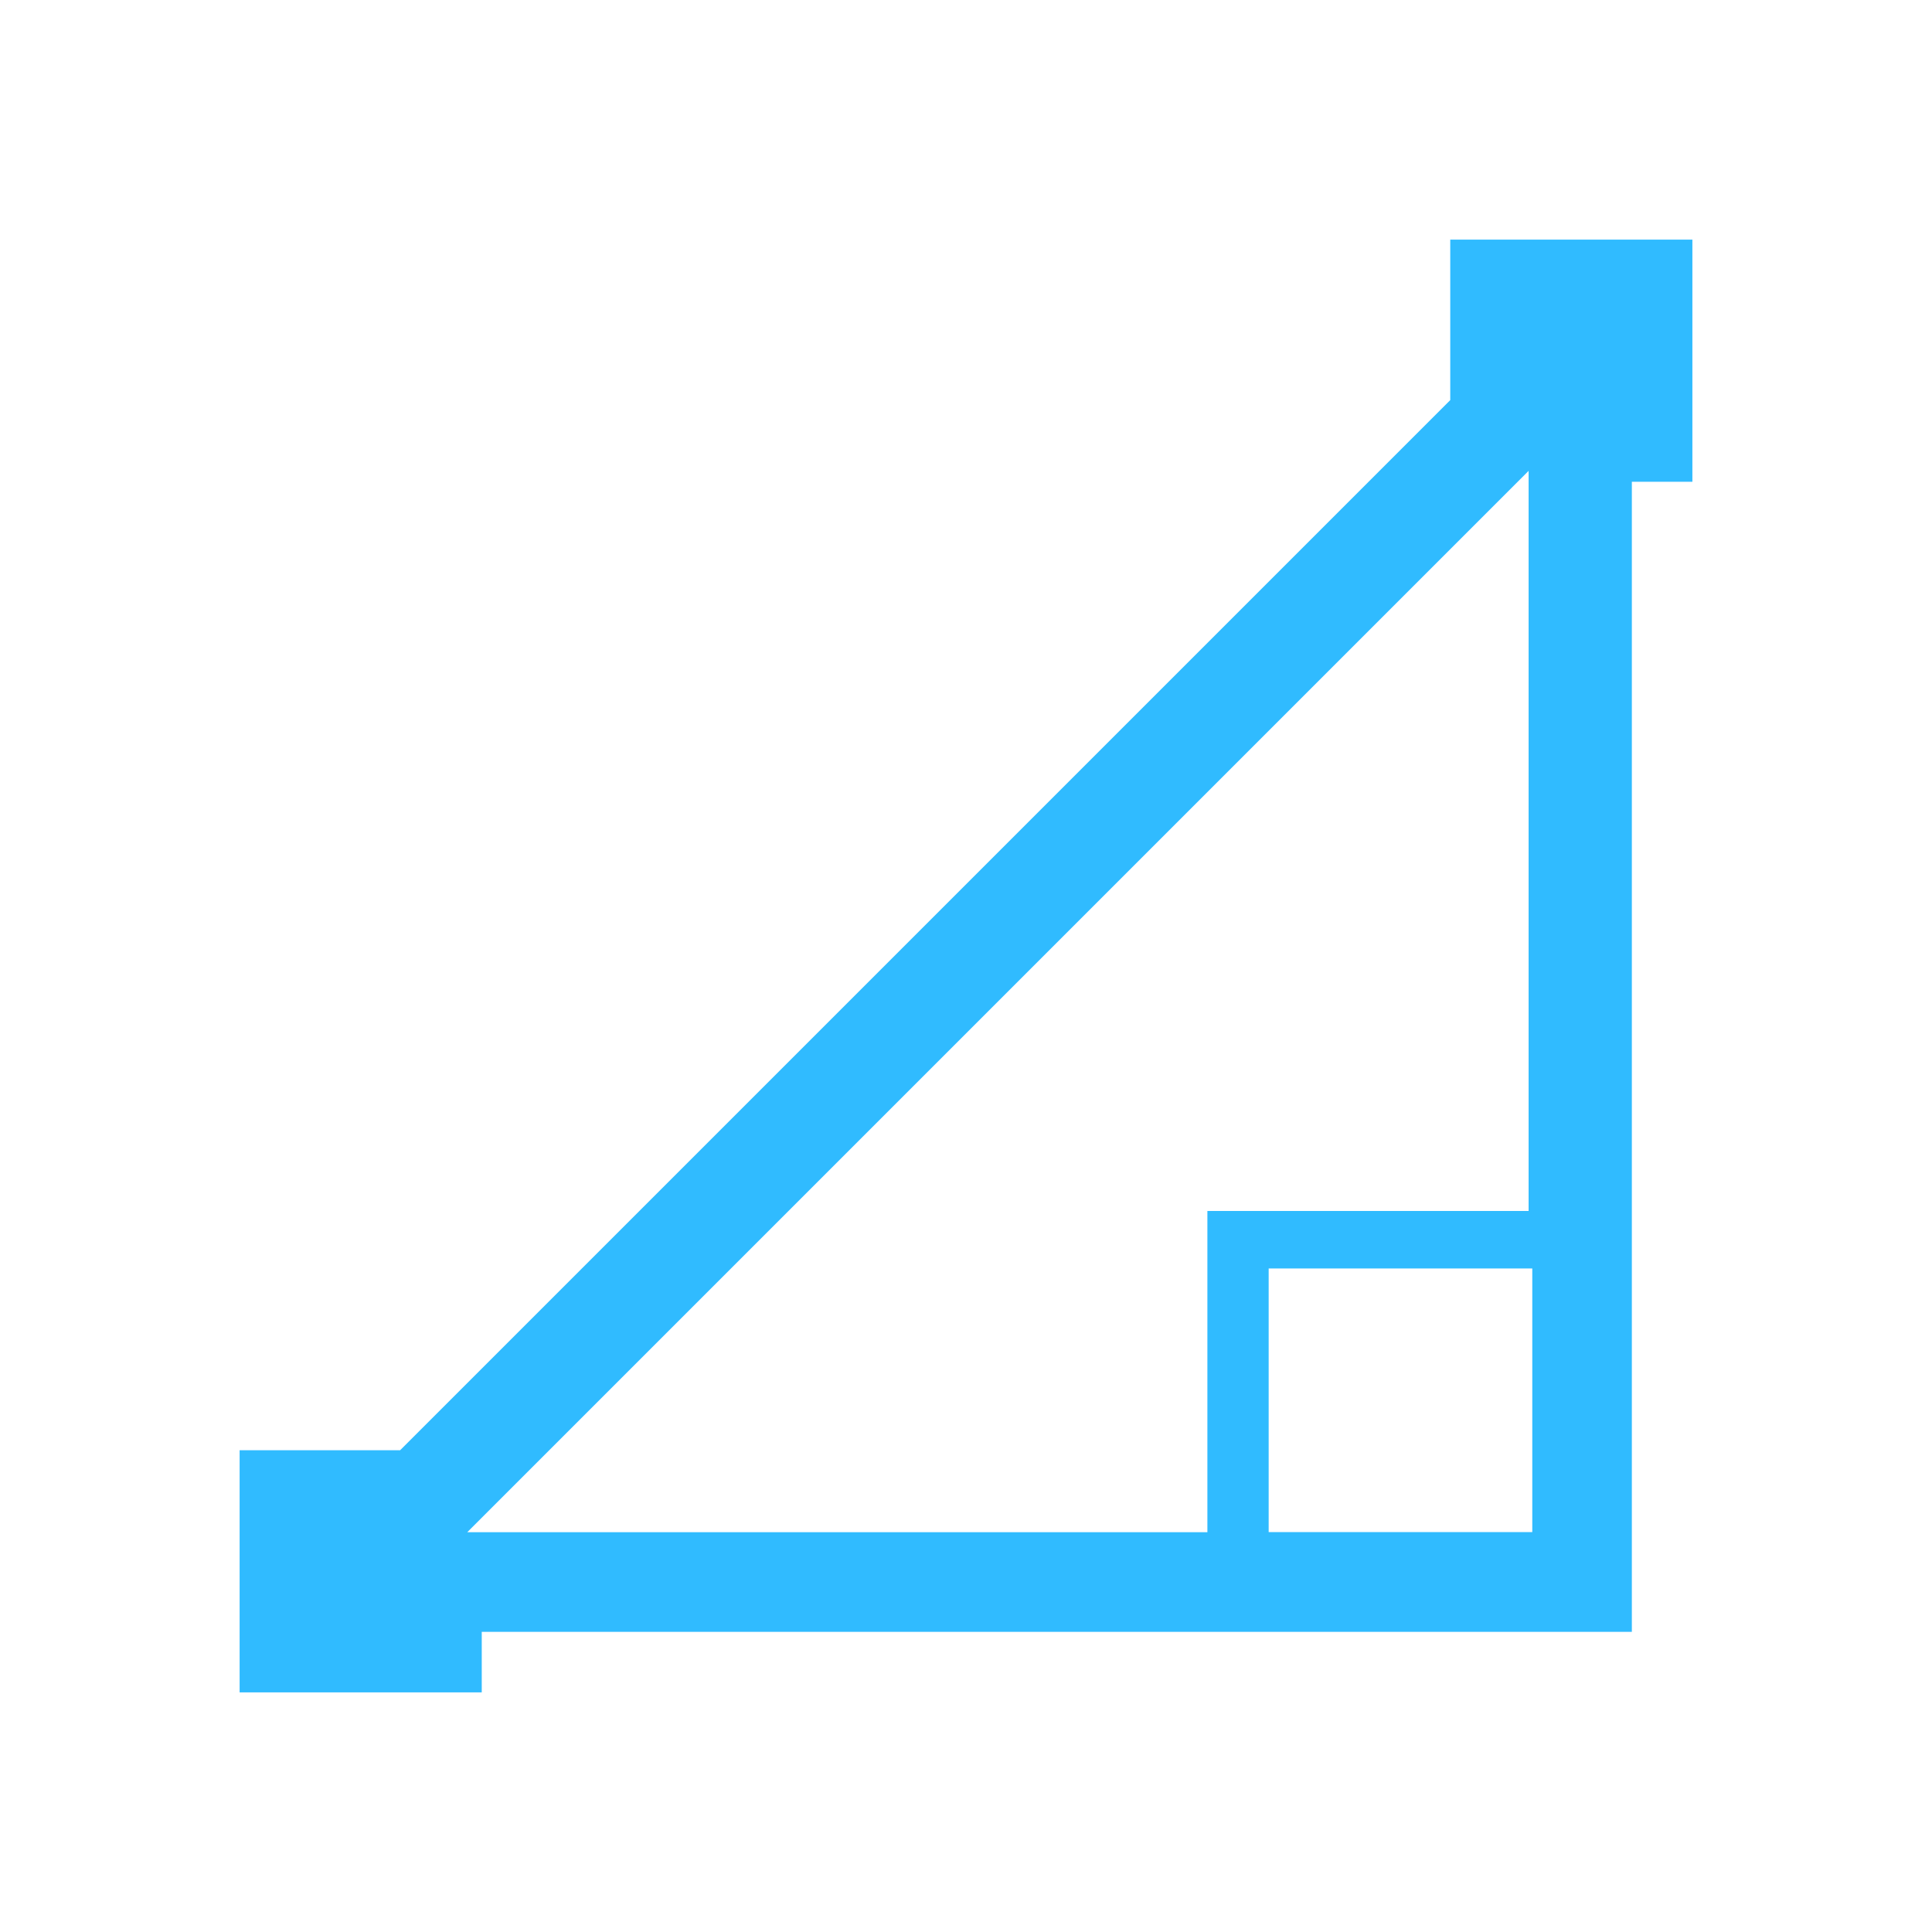 <?xml version="1.0" standalone="no"?><!DOCTYPE svg PUBLIC "-//W3C//DTD SVG 1.1//EN" "http://www.w3.org/Graphics/SVG/1.1/DTD/svg11.dtd"><svg t="1575442413558" class="icon" viewBox="0 0 1024 1024" version="1.1" xmlns="http://www.w3.org/2000/svg" p-id="1796" xmlns:xlink="http://www.w3.org/1999/xlink" width="200" height="200"><defs><style type="text/css"></style></defs><path d="M768.664 127v85.056L212.056 768.664H127V897h128.336v-32.086h609.578V255.336H897V127H768.664z m-128.72 685.096H247.668l562.527-562.532v392.282H639.944v170.25z m172.198-0.054H672.419V672.319h139.723v139.723z" fill="#30bbff" p-id="1797"></path></svg>